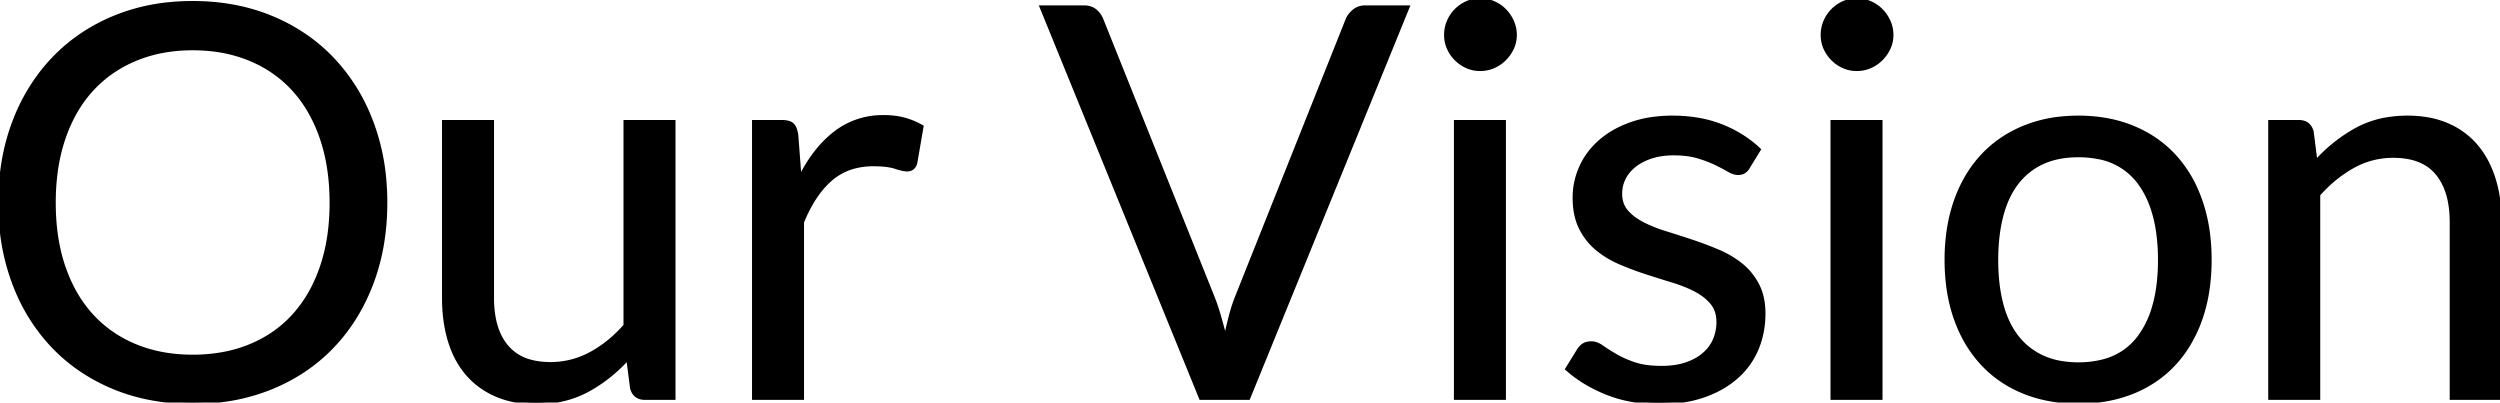 <svg width="687.076" height="110.626" viewBox="0 0 687.076 110.626" xmlns="http://www.w3.org/2000/svg">
	<g id="svgGroup" stroke-linecap="round" fill-rule="evenodd" font-size="9pt" stroke="#000" stroke-width="0.25mm" fill="none" style="stroke:#000;stroke-width:0.25mm;fill:none">
		<path d="M 105.976 55.725 Q 105.976 67.8 102.151 77.888 Q 98.326 87.975 91.351 95.25 Q 84.376 102.525 74.588 106.538 A 53.948 53.948 0 0 1 59.1 110.267 A 65.486 65.486 0 0 1 52.951 110.55 Q 41.101 110.55 31.351 106.538 Q 21.601 102.525 14.626 95.25 A 50.195 50.195 0 0 1 4.571 79.754 A 57.915 57.915 0 0 1 3.826 77.888 A 59.24 59.24 0 0 1 0.271 62 A 71.572 71.572 0 0 1 0.001 55.725 Q 0.001 43.65 3.826 33.563 A 52.153 52.153 0 0 1 11.922 19.248 A 48.599 48.599 0 0 1 14.626 16.163 Q 21.601 8.85 31.351 4.8 A 53.198 53.198 0 0 1 46.804 1.036 A 64.801 64.801 0 0 1 52.951 0.75 Q 64.801 0.75 74.588 4.8 Q 84.376 8.85 91.351 16.163 A 50.702 50.702 0 0 1 101.534 32.003 A 58.317 58.317 0 0 1 102.151 33.563 A 59.24 59.24 0 0 1 105.706 49.451 A 71.572 71.572 0 0 1 105.976 55.725 Z M 91.051 55.725 Q 91.051 45.825 88.351 37.95 A 41.057 41.057 0 0 0 84.601 29.862 A 34.125 34.125 0 0 0 80.701 24.638 Q 75.751 19.2 68.701 16.275 A 38.273 38.273 0 0 0 58.227 13.636 A 47.524 47.524 0 0 0 52.951 13.35 Q 44.326 13.35 37.276 16.275 Q 30.226 19.2 25.238 24.638 Q 20.251 30.075 17.551 37.95 A 49.097 49.097 0 0 0 15.305 47.945 A 64.202 64.202 0 0 0 14.851 55.725 Q 14.851 65.625 17.551 73.463 Q 20.251 81.3 25.238 86.738 Q 30.226 92.175 37.276 95.063 Q 44.326 97.95 52.951 97.95 A 45.225 45.225 0 0 0 62.212 97.037 A 37.086 37.086 0 0 0 68.701 95.063 Q 75.751 92.175 80.701 86.738 A 35.737 35.737 0 0 0 86.654 77.681 A 43.837 43.837 0 0 0 88.351 73.463 A 48.518 48.518 0 0 0 90.57 63.711 A 63.822 63.822 0 0 0 91.051 55.725 Z" id="0" vector-effect="non-scaling-stroke" fill="#000000"/>
		<path d="M 121.951 33.45 L 135.301 33.45 L 135.301 81.9 A 30.095 30.095 0 0 0 135.719 87.083 Q 136.208 89.881 137.273 92.115 A 14.583 14.583 0 0 0 139.276 95.25 A 12.628 12.628 0 0 0 145.725 99.283 Q 148.204 99.975 151.276 99.975 Q 157.126 99.975 162.301 97.2 A 32.627 32.627 0 0 0 169.314 92.087 A 39.51 39.51 0 0 0 171.826 89.475 L 171.826 33.45 L 185.176 33.45 L 185.176 109.425 L 177.226 109.425 A 4.386 4.386 0 0 1 175.789 109.206 Q 174.495 108.759 173.889 107.401 A 5.129 5.129 0 0 1 173.626 106.65 L 172.576 98.475 Q 167.626 103.95 161.476 107.288 A 27.499 27.499 0 0 1 151.705 110.361 A 34.589 34.589 0 0 1 147.376 110.625 A 32.065 32.065 0 0 1 141.861 110.172 A 24.184 24.184 0 0 1 136.388 108.563 Q 131.626 106.5 128.401 102.75 A 23.514 23.514 0 0 1 124.534 96.393 A 28.828 28.828 0 0 1 123.563 93.675 Q 121.951 88.35 121.951 81.9 L 121.951 33.45 Z" id="1" vector-effect="non-scaling-stroke" fill="#000000"/>
		<path d="M 220.501 109.425 L 207.151 109.425 L 207.151 33.45 L 214.801 33.45 A 9.028 9.028 0 0 1 215.804 33.502 Q 216.851 33.619 217.459 34.005 A 1.971 1.971 0 0 1 217.801 34.275 Q 218.626 35.1 218.926 37.125 L 219.826 48.975 Q 223.726 41.025 229.463 36.563 A 21.171 21.171 0 0 1 242.325 32.107 A 26.35 26.35 0 0 1 242.926 32.1 Q 246.076 32.1 248.626 32.813 Q 251.176 33.525 253.351 34.8 L 251.626 44.775 A 3.285 3.285 0 0 1 251.257 45.639 Q 250.677 46.563 249.523 46.643 A 3.235 3.235 0 0 1 249.301 46.65 A 4.694 4.694 0 0 1 248.642 46.597 Q 247.656 46.455 246.076 45.938 A 11.631 11.631 0 0 0 244.463 45.547 Q 242.866 45.268 240.683 45.231 A 40.219 40.219 0 0 0 240.001 45.225 A 19.846 19.846 0 0 0 234.335 46 A 16.048 16.048 0 0 0 228.338 49.275 A 23.972 23.972 0 0 0 224.297 53.857 Q 222.18 56.931 220.501 61.05 L 220.501 109.425 Z" id="2" vector-effect="non-scaling-stroke" fill="#000000"/>
		<path d="M 330.001 109.425 L 286.201 1.95 L 297.826 1.95 Q 299.584 1.95 300.733 2.743 A 3.887 3.887 0 0 1 300.976 2.925 Q 302.176 3.9 302.776 5.4 L 333.151 81.225 A 49.601 49.601 0 0 1 334.39 84.588 A 59.73 59.73 0 0 1 335.063 86.775 A 216.133 216.133 0 0 1 336.544 92.197 A 237.828 237.828 0 0 1 336.751 93 A 127.717 127.717 0 0 1 338.115 87.151 A 116.66 116.66 0 0 1 338.213 86.775 A 46.759 46.759 0 0 1 339.3 83.201 A 39.201 39.201 0 0 1 340.051 81.225 L 370.276 5.4 Q 370.801 4.125 372.076 3.038 A 4.52 4.52 0 0 1 374.592 1.983 A 5.968 5.968 0 0 1 375.226 1.95 L 386.926 1.95 L 343.126 109.425 L 330.001 109.425 Z" id="4" vector-effect="non-scaling-stroke" fill="#000000"/>
		<path d="M 400.051 33.45 L 413.401 33.45 L 413.401 109.425 L 400.051 109.425 L 400.051 33.45 Z M 416.401 9.6 Q 416.401 11.55 415.613 13.238 Q 414.826 14.925 413.513 16.238 Q 412.201 17.55 410.476 18.3 Q 408.751 19.05 406.801 19.05 A 8.912 8.912 0 0 1 403.482 18.434 A 8.575 8.575 0 0 1 403.163 18.3 Q 401.476 17.55 400.163 16.238 Q 398.851 14.925 398.101 13.238 A 8.826 8.826 0 0 1 397.351 9.722 A 10.077 10.077 0 0 1 397.351 9.6 Q 397.351 7.65 398.101 5.888 Q 398.851 4.125 400.163 2.813 Q 401.476 1.5 403.163 0.75 A 8.826 8.826 0 0 1 406.679 0.001 A 10.077 10.077 0 0 1 406.801 0 Q 408.751 0 410.476 0.75 Q 412.201 1.5 413.513 2.813 Q 414.826 4.125 415.613 5.888 Q 416.401 7.65 416.401 9.6 Z" id="5" vector-effect="non-scaling-stroke" fill="#000000"/>
		<path d="M 483.451 41.1 L 480.451 45.975 A 3.353 3.353 0 0 1 479.663 46.96 Q 478.978 47.532 478.003 47.612 A 3.982 3.982 0 0 1 477.676 47.625 A 3.714 3.714 0 0 1 476.712 47.489 Q 475.972 47.29 475.126 46.8 A 42.661 42.661 0 0 0 473.967 46.155 Q 473.447 45.875 472.865 45.577 A 81.741 81.741 0 0 0 471.638 44.963 Q 469.576 43.95 466.726 43.088 A 18.815 18.815 0 0 0 463.875 42.476 Q 462.527 42.288 461.008 42.241 A 33.396 33.396 0 0 0 459.976 42.225 A 22.714 22.714 0 0 0 456.675 42.454 A 17.431 17.431 0 0 0 453.901 43.088 A 16.35 16.35 0 0 0 451.254 44.184 A 12.954 12.954 0 0 0 449.288 45.45 Q 447.376 46.95 446.363 48.938 Q 445.351 50.925 445.351 53.25 A 8.348 8.348 0 0 0 445.671 55.613 A 6.666 6.666 0 0 0 447.038 58.125 A 12.947 12.947 0 0 0 449.281 60.153 A 17.403 17.403 0 0 0 451.501 61.5 A 34.839 34.839 0 0 0 454.86 62.996 A 44.842 44.842 0 0 0 457.801 64.013 A 336.15 336.15 0 0 1 464.575 66.184 A 366.907 366.907 0 0 1 465.038 66.338 Q 468.751 67.575 472.276 69.075 A 26.728 26.728 0 0 1 477.6 72.074 A 24.418 24.418 0 0 1 478.576 72.825 Q 481.351 75.075 483.038 78.338 A 14.545 14.545 0 0 1 484.379 82.299 Q 484.704 83.989 484.724 85.917 A 24.511 24.511 0 0 1 484.726 86.175 A 25.764 25.764 0 0 1 483.799 93.169 A 23.198 23.198 0 0 1 482.851 95.888 Q 480.976 100.35 477.301 103.613 A 24.975 24.975 0 0 1 471.618 107.37 A 31.319 31.319 0 0 1 468.301 108.75 A 31.873 31.873 0 0 1 462.177 110.213 Q 459.276 110.624 456.013 110.625 A 33.974 33.974 0 0 1 456.001 110.625 A 42.158 42.158 0 0 1 447.545 109.809 A 34.476 34.476 0 0 1 441.601 108.038 A 40.137 40.137 0 0 1 434.961 104.664 A 32.645 32.645 0 0 1 430.651 101.4 L 433.801 96.3 A 5.213 5.213 0 0 1 434.457 95.438 A 4.085 4.085 0 0 1 435.226 94.8 A 3.092 3.092 0 0 1 436.106 94.426 Q 436.678 94.275 437.401 94.275 A 3.977 3.977 0 0 1 438.744 94.522 Q 439.477 94.784 440.251 95.325 A 44.877 44.877 0 0 0 441.465 96.144 Q 442.552 96.853 443.888 97.65 A 22.508 22.508 0 0 0 445.931 98.723 Q 446.999 99.219 448.227 99.675 A 38.731 38.731 0 0 0 449.063 99.975 A 17.143 17.143 0 0 0 451.785 100.655 Q 453.959 101.025 456.676 101.025 A 25.524 25.524 0 0 0 459.902 100.831 Q 461.855 100.582 463.501 100.013 A 16.469 16.469 0 0 0 466.177 98.825 A 12.629 12.629 0 0 0 468.376 97.275 A 11.111 11.111 0 0 0 470.731 94.392 A 10.365 10.365 0 0 0 471.263 93.3 Q 472.201 91.05 472.201 88.5 A 9.679 9.679 0 0 0 471.922 86.12 A 7.202 7.202 0 0 0 470.513 83.288 Q 468.826 81.225 466.051 79.763 Q 463.276 78.3 459.713 77.213 Q 456.151 76.125 452.438 74.925 Q 448.726 73.725 445.163 72.188 Q 441.601 70.65 438.826 68.325 Q 436.051 66 434.363 62.588 Q 432.808 59.442 432.686 55.053 A 27.196 27.196 0 0 1 432.676 54.3 Q 432.676 49.95 434.476 45.938 Q 436.276 41.925 439.726 38.888 A 23.843 23.843 0 0 1 444.792 35.504 A 30.286 30.286 0 0 1 448.201 34.05 A 29.96 29.96 0 0 1 454.305 32.595 A 40.111 40.111 0 0 1 459.676 32.25 A 40.88 40.88 0 0 1 467.106 32.897 A 32.222 32.222 0 0 1 473.138 34.613 A 32.56 32.56 0 0 1 481.47 39.38 A 30.123 30.123 0 0 1 483.451 41.1 Z" id="6" vector-effect="non-scaling-stroke" fill="#000000"/>
		<path d="M 503.551 33.45 L 516.901 33.45 L 516.901 109.425 L 503.551 109.425 L 503.551 33.45 Z M 519.901 9.6 Q 519.901 11.55 519.113 13.238 Q 518.326 14.925 517.013 16.238 Q 515.701 17.55 513.976 18.3 Q 512.251 19.05 510.301 19.05 A 8.912 8.912 0 0 1 506.982 18.434 A 8.575 8.575 0 0 1 506.663 18.3 Q 504.976 17.55 503.663 16.238 Q 502.351 14.925 501.601 13.238 A 8.826 8.826 0 0 1 500.851 9.722 A 10.077 10.077 0 0 1 500.851 9.6 Q 500.851 7.65 501.601 5.888 Q 502.351 4.125 503.663 2.813 Q 504.976 1.5 506.663 0.75 A 8.826 8.826 0 0 1 510.179 0.001 A 10.077 10.077 0 0 1 510.301 0 Q 512.251 0 513.976 0.75 Q 515.701 1.5 517.013 2.813 Q 518.326 4.125 519.113 5.888 Q 519.901 7.65 519.901 9.6 Z" id="7" vector-effect="non-scaling-stroke" fill="#000000"/>
		<path d="M 579.824 33.08 A 43.103 43.103 0 0 0 571.201 32.25 A 45.678 45.678 0 0 0 566.033 32.535 A 36.512 36.512 0 0 0 556.163 35.025 Q 549.451 37.8 544.726 42.9 A 32.321 32.321 0 0 0 541.488 47.026 A 37.149 37.149 0 0 0 537.451 55.238 A 43.048 43.048 0 0 0 535.62 62.394 A 54.106 54.106 0 0 0 534.901 71.4 Q 534.901 80.4 537.451 87.6 A 40.547 40.547 0 0 0 538.495 90.253 A 34.072 34.072 0 0 0 544.726 99.9 Q 549.451 105 556.163 107.738 A 35.373 35.373 0 0 0 562.352 109.61 Q 566.464 110.463 571.071 110.475 A 50.484 50.484 0 0 0 571.201 110.475 A 46.201 46.201 0 0 0 576.49 110.18 A 36.863 36.863 0 0 0 586.238 107.738 Q 592.951 105 597.638 99.9 A 32.277 32.277 0 0 0 600.726 95.963 A 36.893 36.893 0 0 0 604.838 87.6 A 43.104 43.104 0 0 0 606.662 80.329 A 55.421 55.421 0 0 0 607.351 71.4 A 57.185 57.185 0 0 0 606.997 64.944 A 45.01 45.01 0 0 0 604.838 55.238 A 40.37 40.37 0 0 0 603.635 52.174 A 33.664 33.664 0 0 0 597.638 42.9 Q 592.951 37.8 586.238 35.025 A 35.102 35.102 0 0 0 579.824 33.08 Z M 571.201 100.05 A 26.534 26.534 0 0 0 577.951 99.243 A 17.657 17.657 0 0 0 588.001 92.513 A 25.742 25.742 0 0 0 591.843 84.617 Q 592.91 81.084 593.311 76.833 A 57.208 57.208 0 0 0 593.551 71.475 A 53.964 53.964 0 0 0 593.009 63.577 Q 592.375 59.303 591.001 55.831 A 24.529 24.529 0 0 0 588.001 50.325 A 17.93 17.93 0 0 0 576.469 43.224 A 27.832 27.832 0 0 0 571.201 42.75 Q 565.551 42.75 561.375 44.666 A 17.874 17.874 0 0 0 561.301 44.7 Q 557.101 46.65 554.288 50.325 Q 551.476 54 550.088 59.363 A 42.147 42.147 0 0 0 549.006 65.452 A 56.859 56.859 0 0 0 548.701 71.475 A 56.346 56.346 0 0 0 549.026 77.68 A 41.365 41.365 0 0 0 550.088 83.55 A 28.566 28.566 0 0 0 551.767 88.313 A 21.651 21.651 0 0 0 554.288 92.513 Q 557.101 96.15 561.301 98.1 A 20.327 20.327 0 0 0 566.461 99.67 A 28.146 28.146 0 0 0 571.201 100.05 Z" id="8" vector-effect="non-scaling-stroke" fill="#000000"/>
		<path d="M 637.201 109.425 L 623.851 109.425 L 623.851 33.45 L 631.801 33.45 A 4.386 4.386 0 0 1 633.238 33.67 Q 634.532 34.117 635.137 35.474 A 5.129 5.129 0 0 1 635.401 36.225 L 636.451 44.475 A 42.898 42.898 0 0 1 646.754 36.055 A 40.629 40.629 0 0 1 647.513 35.625 A 26.98 26.98 0 0 1 657.054 32.548 A 34.5 34.5 0 0 1 661.651 32.25 A 32.065 32.065 0 0 1 667.165 32.703 A 24.184 24.184 0 0 1 672.638 34.313 Q 677.401 36.375 680.588 40.163 A 24.538 24.538 0 0 1 684.376 46.401 A 30.022 30.022 0 0 1 685.426 49.275 Q 687.076 54.6 687.076 61.05 L 687.076 109.425 L 673.726 109.425 L 673.726 61.05 Q 673.726 52.425 669.788 47.663 Q 666.139 43.249 658.915 42.926 A 26.046 26.046 0 0 0 657.751 42.9 Q 651.826 42.9 646.688 45.75 A 34.97 34.97 0 0 0 639.425 51.164 A 41.754 41.754 0 0 0 637.201 53.475 L 637.201 109.425 Z" id="9" vector-effect="non-scaling-stroke" fill="#000000"/>
	</g>
</svg>